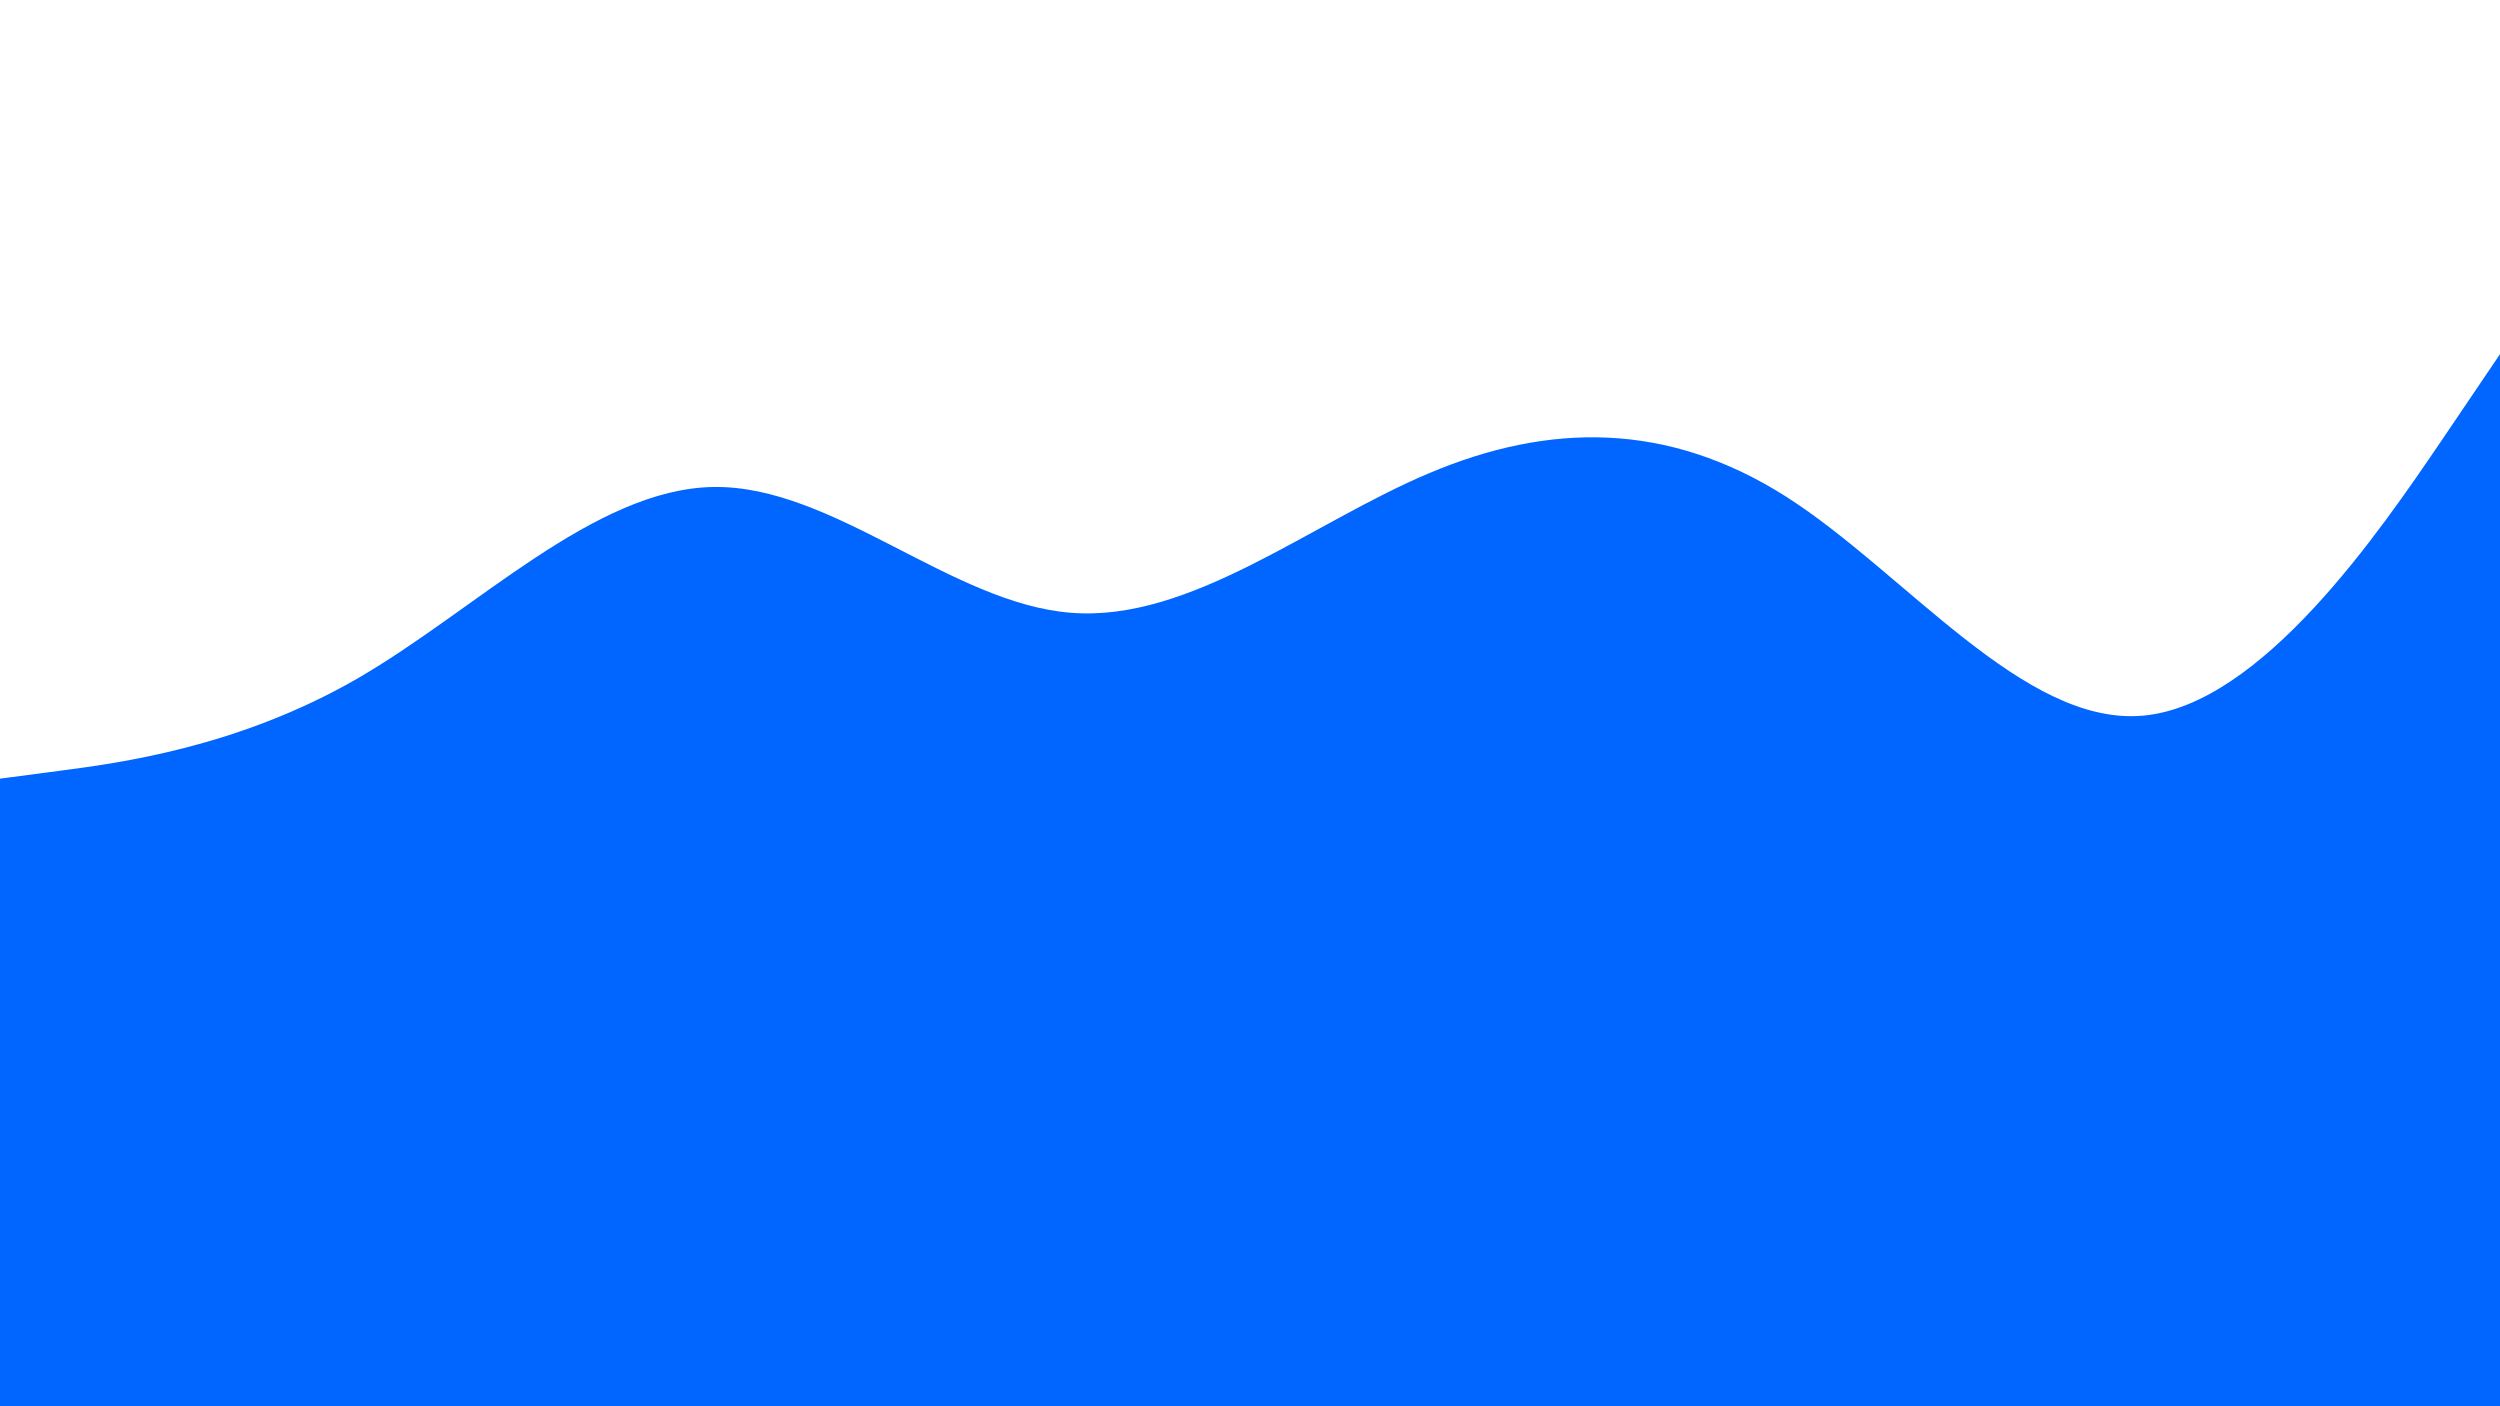 <svg id="visual" viewBox="0 0 960 540" width="960" height="540" xmlns="http://www.w3.org/2000/svg" xmlns:xlink="http://www.w3.org/1999/xlink" version="1.1"><path d="M0 299L22.8 296C45.7 293 91.3 287 137 260.7C182.7 234.3 228.3 187.7 274 187C319.7 186.3 365.3 231.7 411.2 235.3C457 239 503 201 548.8 181.7C594.7 162.3 640.3 161.7 686 190.8C731.7 220 777.3 279 823 274.8C868.7 270.7 914.3 203.3 937.2 169.7L960 136L960 541L937.2 541C914.3 541 868.7 541 823 541C777.3 541 731.7 541 686 541C640.3 541 594.7 541 548.8 541C503 541 457 541 411.2 541C365.3 541 319.7 541 274 541C228.3 541 182.7 541 137 541C91.3 541 45.7 541 22.8 541L0 541Z" fill="#0066FF" stroke-linecap="round" stroke-linejoin="miter"></path></svg>